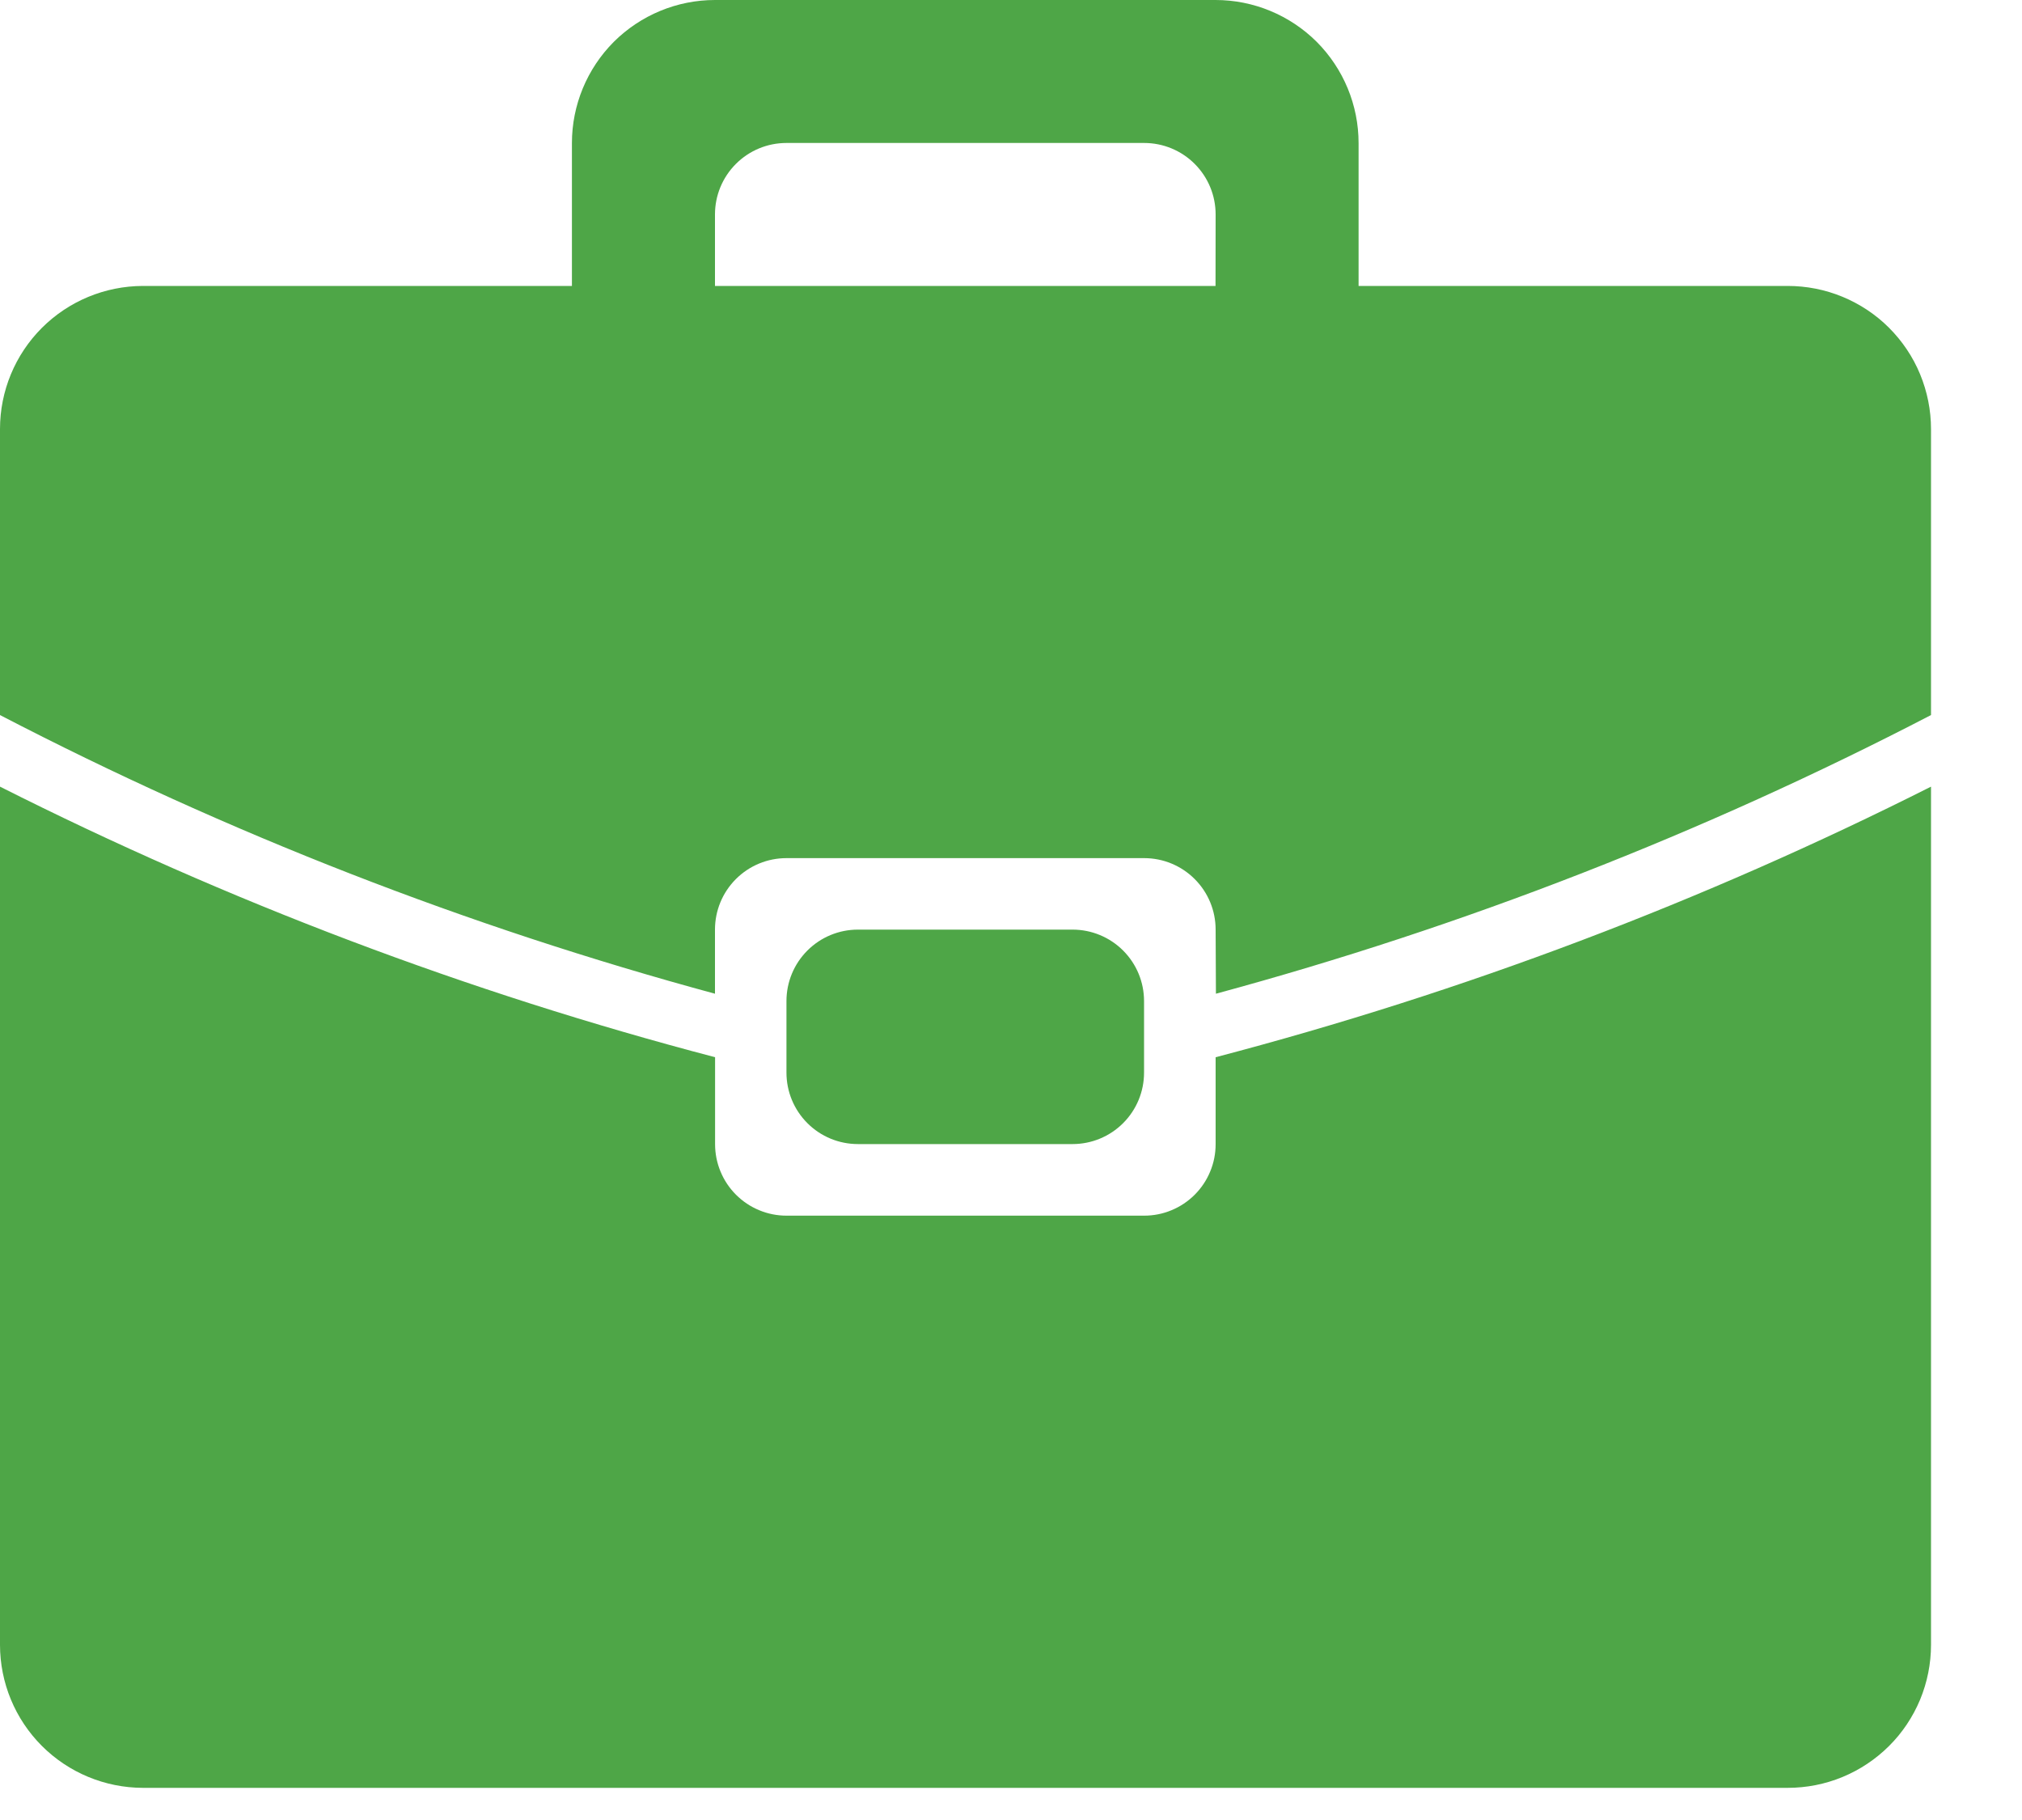 <svg width="20" height="18" viewBox="0 0 20 18" fill="none" xmlns="http://www.w3.org/2000/svg">
<path d="M17.682 17.682H1.413C1.038 17.681 0.679 17.532 0.414 17.267C0.149 17.002 -3.74518e-07 16.642 0 16.267V7.78C2.257 8.918 4.628 9.815 7.073 10.456V11.316C7.073 11.409 7.091 11.501 7.127 11.587C7.162 11.672 7.214 11.75 7.28 11.816C7.346 11.882 7.424 11.934 7.509 11.969C7.595 12.005 7.687 12.023 7.78 12.023H11.317C11.41 12.023 11.502 12.005 11.588 11.969C11.673 11.934 11.751 11.882 11.817 11.816C11.883 11.75 11.935 11.672 11.97 11.587C12.006 11.501 12.024 11.409 12.024 11.316V10.456C14.47 9.815 16.842 8.918 19.1 7.78V16.268C19.1 16.454 19.063 16.638 18.992 16.81C18.92 16.982 18.816 17.138 18.684 17.269C18.552 17.4 18.396 17.504 18.224 17.575C18.052 17.646 17.868 17.682 17.682 17.682ZM10.609 9.194C10.796 9.194 10.976 9.268 11.109 9.401C11.242 9.534 11.316 9.713 11.316 9.901V10.608C11.316 10.796 11.242 10.975 11.109 11.108C10.976 11.241 10.796 11.315 10.609 11.315H8.486C8.298 11.315 8.119 11.241 7.986 11.108C7.853 10.975 7.779 10.796 7.779 10.608V9.901C7.779 9.713 7.853 9.534 7.986 9.401C8.119 9.268 8.298 9.194 8.486 9.194H10.609ZM12.024 9.194C12.024 9.006 11.95 8.827 11.817 8.694C11.684 8.561 11.505 8.487 11.317 8.487H7.779C7.591 8.487 7.412 8.561 7.279 8.694C7.146 8.827 7.072 9.006 7.072 9.194V9.828C4.623 9.165 2.252 8.241 0 7.072V4.243C-3.74518e-07 3.868 0.149 3.508 0.414 3.243C0.679 2.978 1.038 2.829 1.413 2.828H5.657V1.415C5.657 1.04 5.806 0.68 6.071 0.414C6.337 0.149 6.697 0 7.072 0H12.023C12.398 0 12.758 0.149 13.024 0.414C13.289 0.68 13.438 1.04 13.438 1.415V2.828H17.682C17.868 2.828 18.052 2.864 18.224 2.935C18.396 3.006 18.553 3.11 18.684 3.241C18.816 3.373 18.921 3.529 18.992 3.701C19.063 3.873 19.1 4.057 19.1 4.243V7.072C16.848 8.241 14.476 9.165 12.027 9.828L12.024 9.194ZM12.024 2.121C12.024 1.933 11.95 1.754 11.817 1.621C11.684 1.488 11.505 1.414 11.317 1.414H7.779C7.591 1.414 7.412 1.488 7.279 1.621C7.146 1.754 7.072 1.933 7.072 2.121V2.828H12.023L12.024 2.121Z" fill="#4EA647"/>
</svg>

